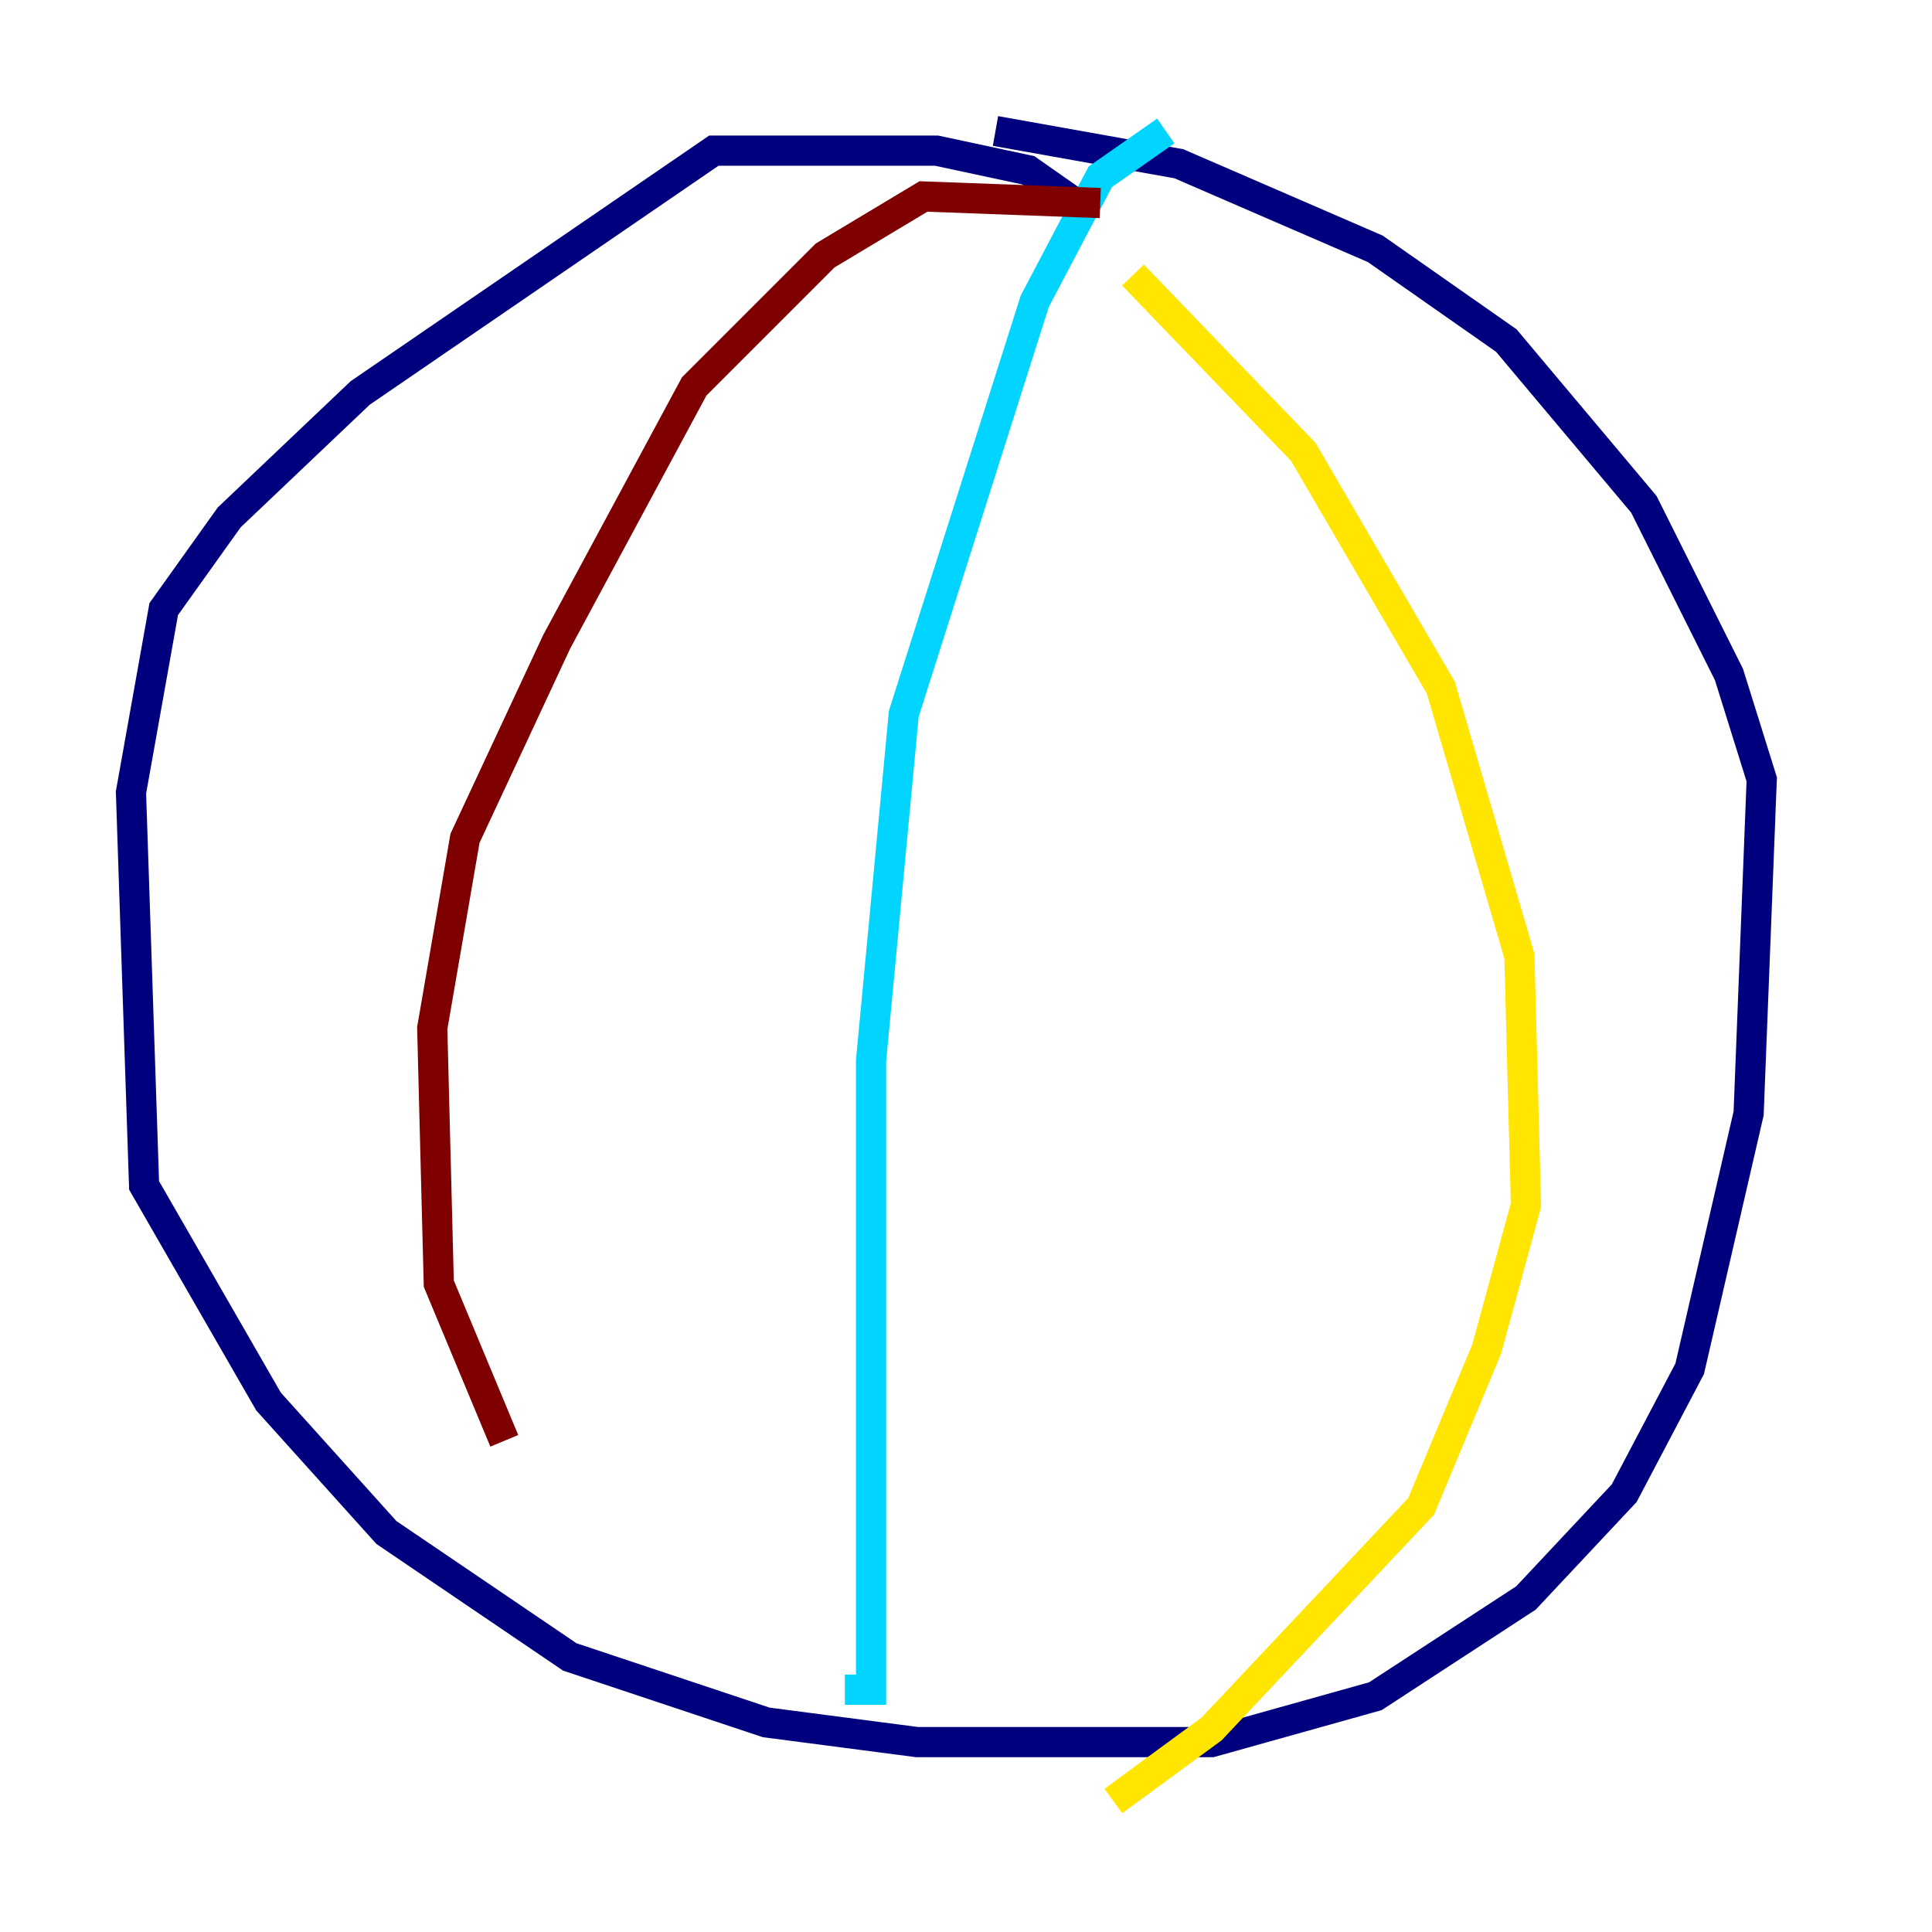 <?xml version="1.0" encoding="utf-8" ?>
<svg baseProfile="tiny" height="128" version="1.2" viewBox="0,0,128,128" width="128" xmlns="http://www.w3.org/2000/svg" xmlns:ev="http://www.w3.org/2001/xml-events" xmlns:xlink="http://www.w3.org/1999/xlink"><defs /><polyline fill="none" points="72.461,14.319 68.122,11.281 62.047,9.98 47.295,9.98 23.864,26.034 15.186,34.278 10.848,40.352 8.678,52.502 9.546,78.536 17.79,92.854 25.6,101.532 37.749,109.776 50.766,114.115 60.746,115.417 80.271,115.417 91.119,112.38 101.098,105.871 107.607,98.929 111.946,90.685 115.851,73.763 116.719,51.634 114.549,44.691 108.909,33.41 99.797,22.563 91.119,16.488 78.102,10.848 65.953,8.678" stroke="#00007f" stroke-width="2" /><polyline fill="none" points="77.234,8.678 72.895,11.715 68.556,19.959 59.878,47.295 57.709,70.291 57.709,111.946 55.973,111.946" stroke="#00d4ff" stroke-width="2" /><polyline fill="none" points="75.064,18.224 86.346,29.939 95.458,45.559 100.664,63.349 101.098,79.837 98.495,89.383 94.156,99.797 80.271,114.549 73.763,119.322" stroke="#ffe500" stroke-width="2" /><polyline fill="none" points="72.895,13.451 61.18,13.017 54.671,16.922 45.993,25.6 36.881,42.522 30.807,55.539 28.637,68.122 29.071,85.044 33.41,95.458" stroke="#7f0000" stroke-width="2" /></svg>